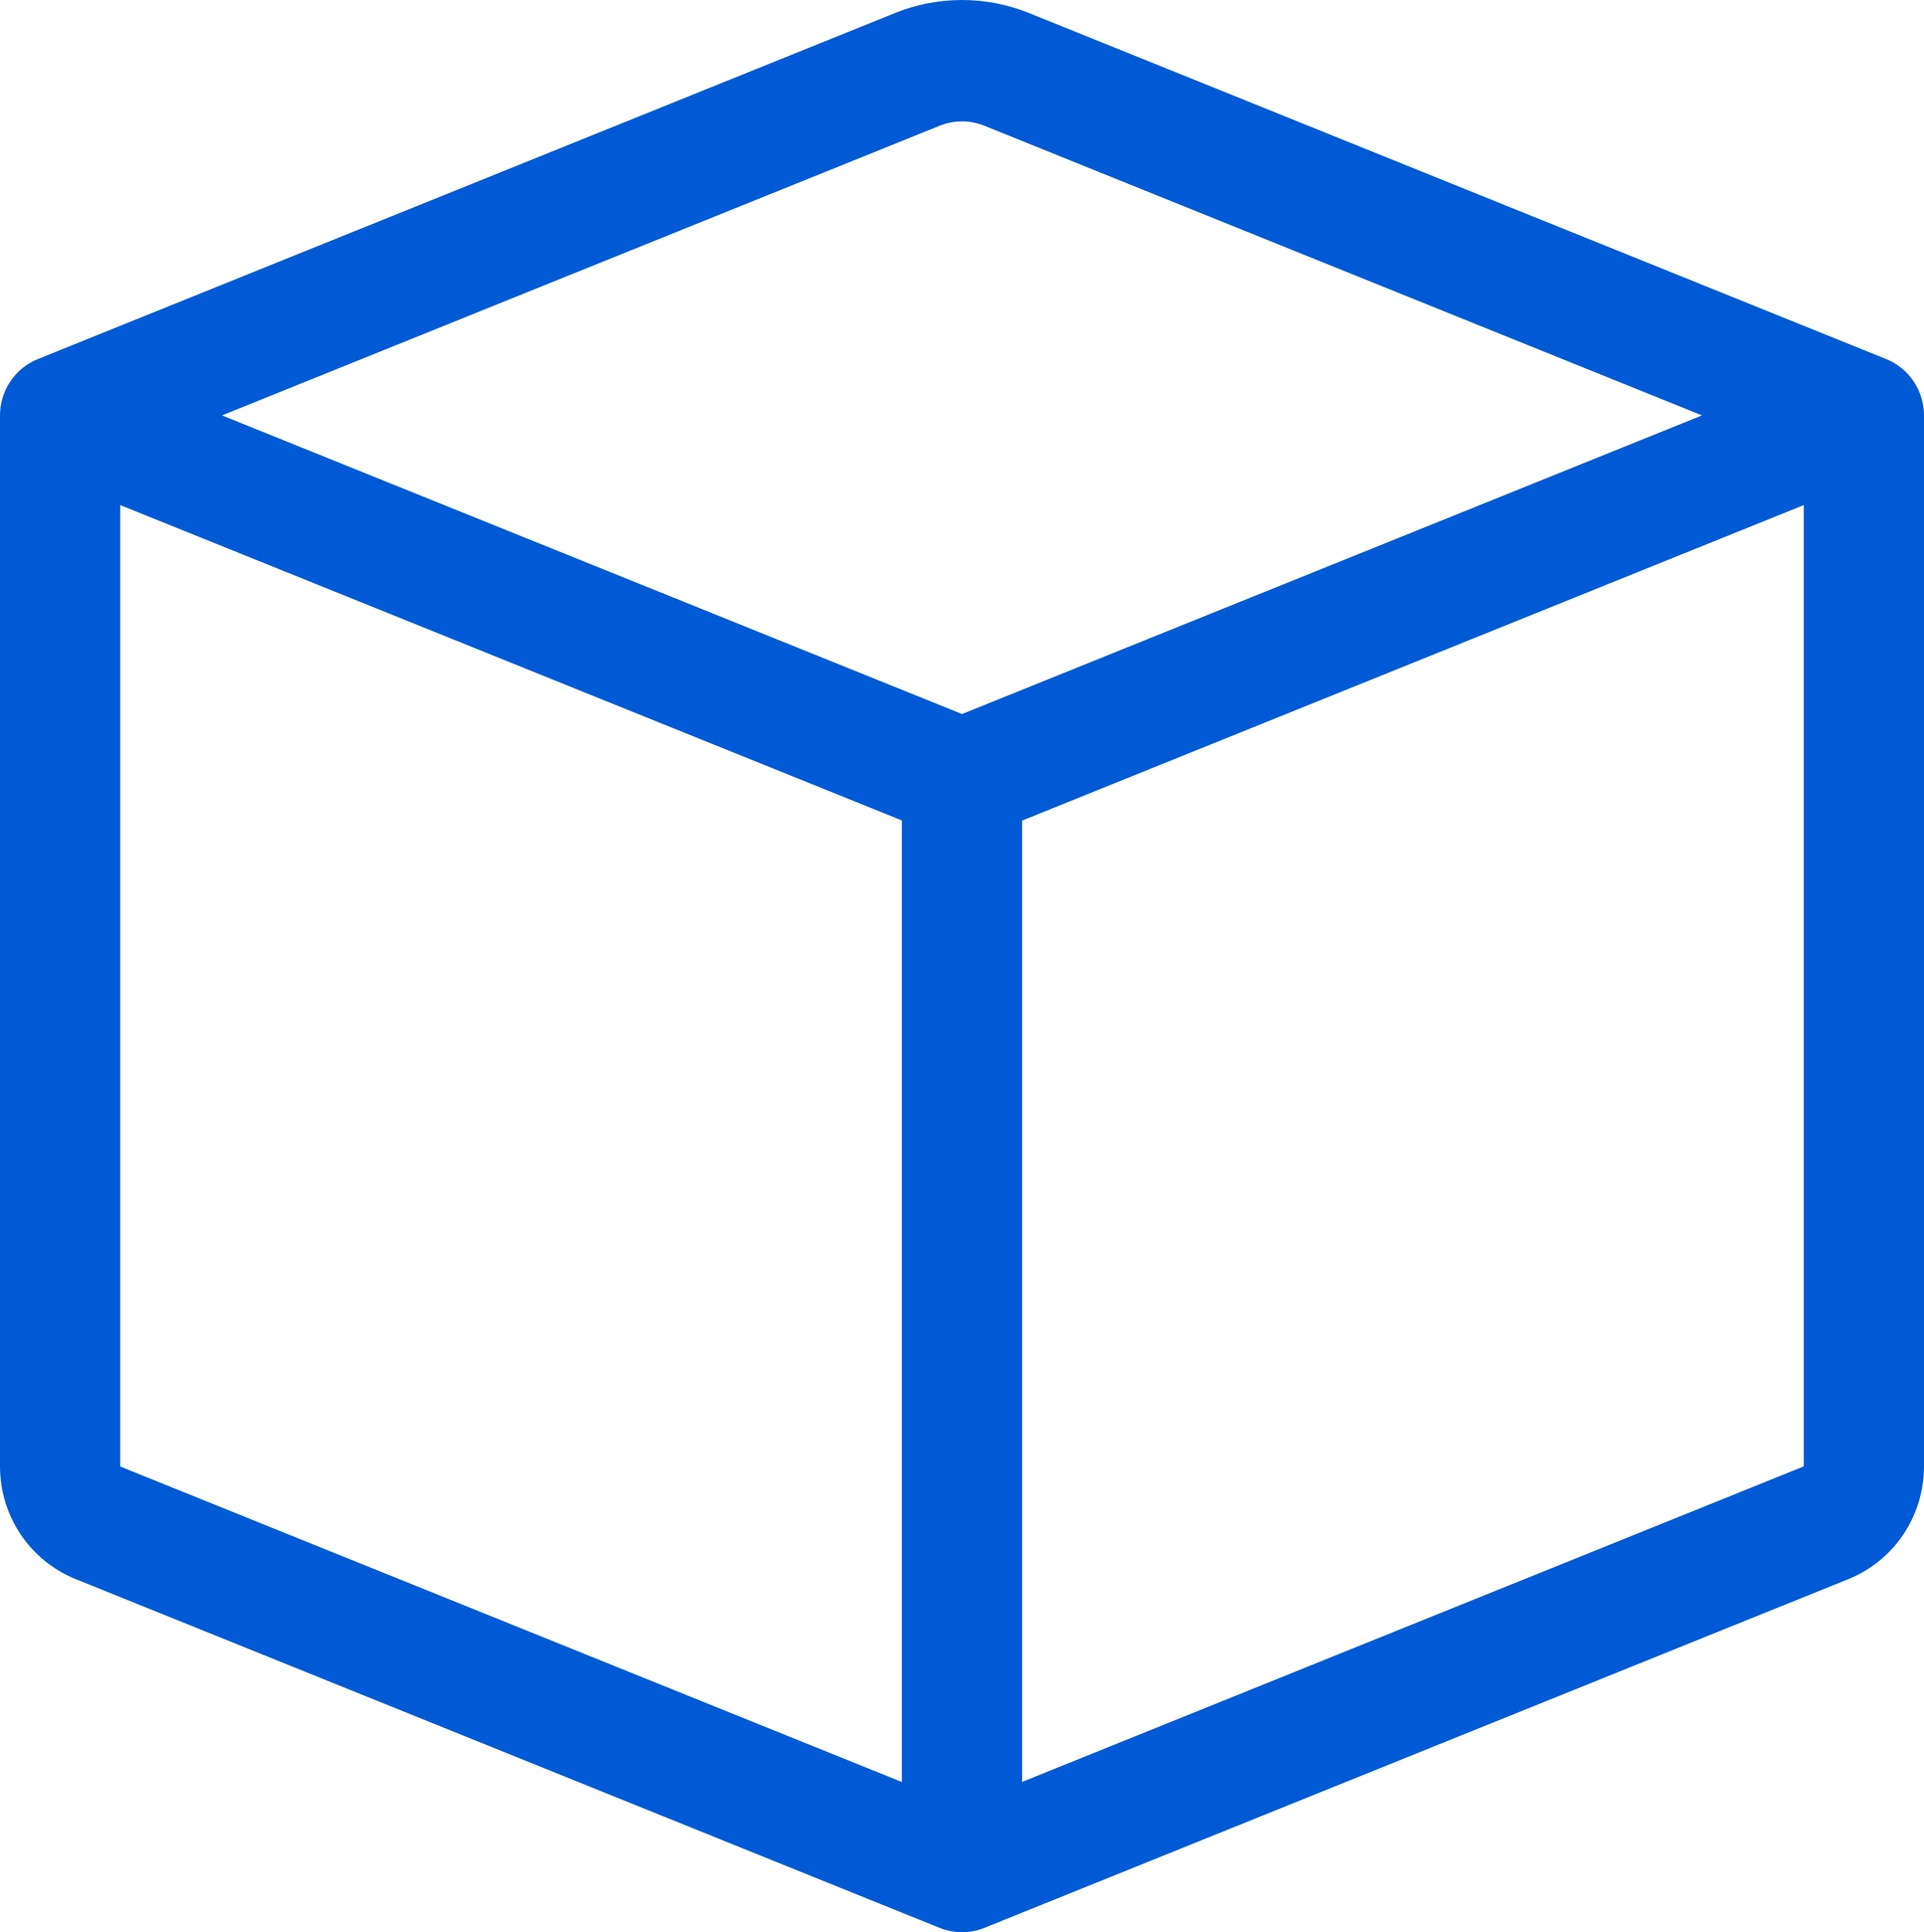 <svg width="69.326" height="69.612" viewBox="0 0 69.326 69.612" fill="none" xmlns="http://www.w3.org/2000/svg" xmlns:xlink="http://www.w3.org/1999/xlink">
	<desc>
			Created with Pixso.
	</desc>
	<defs/>
	<path id="Vector" d="M35.469 4.53C34.951 4.321 34.374 4.321 33.857 4.53L7.998 14.966L34.663 25.724L61.327 14.966L35.469 4.53ZM64.993 18.196L36.829 29.563L36.829 64.196L64.993 52.829L64.993 18.201L64.993 18.196ZM32.496 64.2L32.496 29.558L4.333 18.196L4.333 52.834L32.496 64.2ZM32.249 0.469C33.799 -0.156 35.527 -0.156 37.076 0.469L67.965 12.937C68.367 13.1 68.711 13.38 68.953 13.741C69.196 14.102 69.325 14.529 69.326 14.966L69.326 52.834C69.325 53.707 69.065 54.56 68.579 55.284C68.094 56.007 67.404 56.566 66.6 56.891L35.469 69.455C34.951 69.664 34.374 69.664 33.857 69.455L2.73 56.891C1.925 56.567 1.235 56.008 0.748 55.285C0.261 54.562 0.001 53.708 0 52.834L0 14.966C9.15527e-05 14.529 0.13 14.102 0.372 13.741C0.615 13.38 0.959 13.1 1.361 12.937L32.249 0.469Z" fill="#005AD5" fill-opacity="1" fill-rule="evenodd"/>
</svg>
